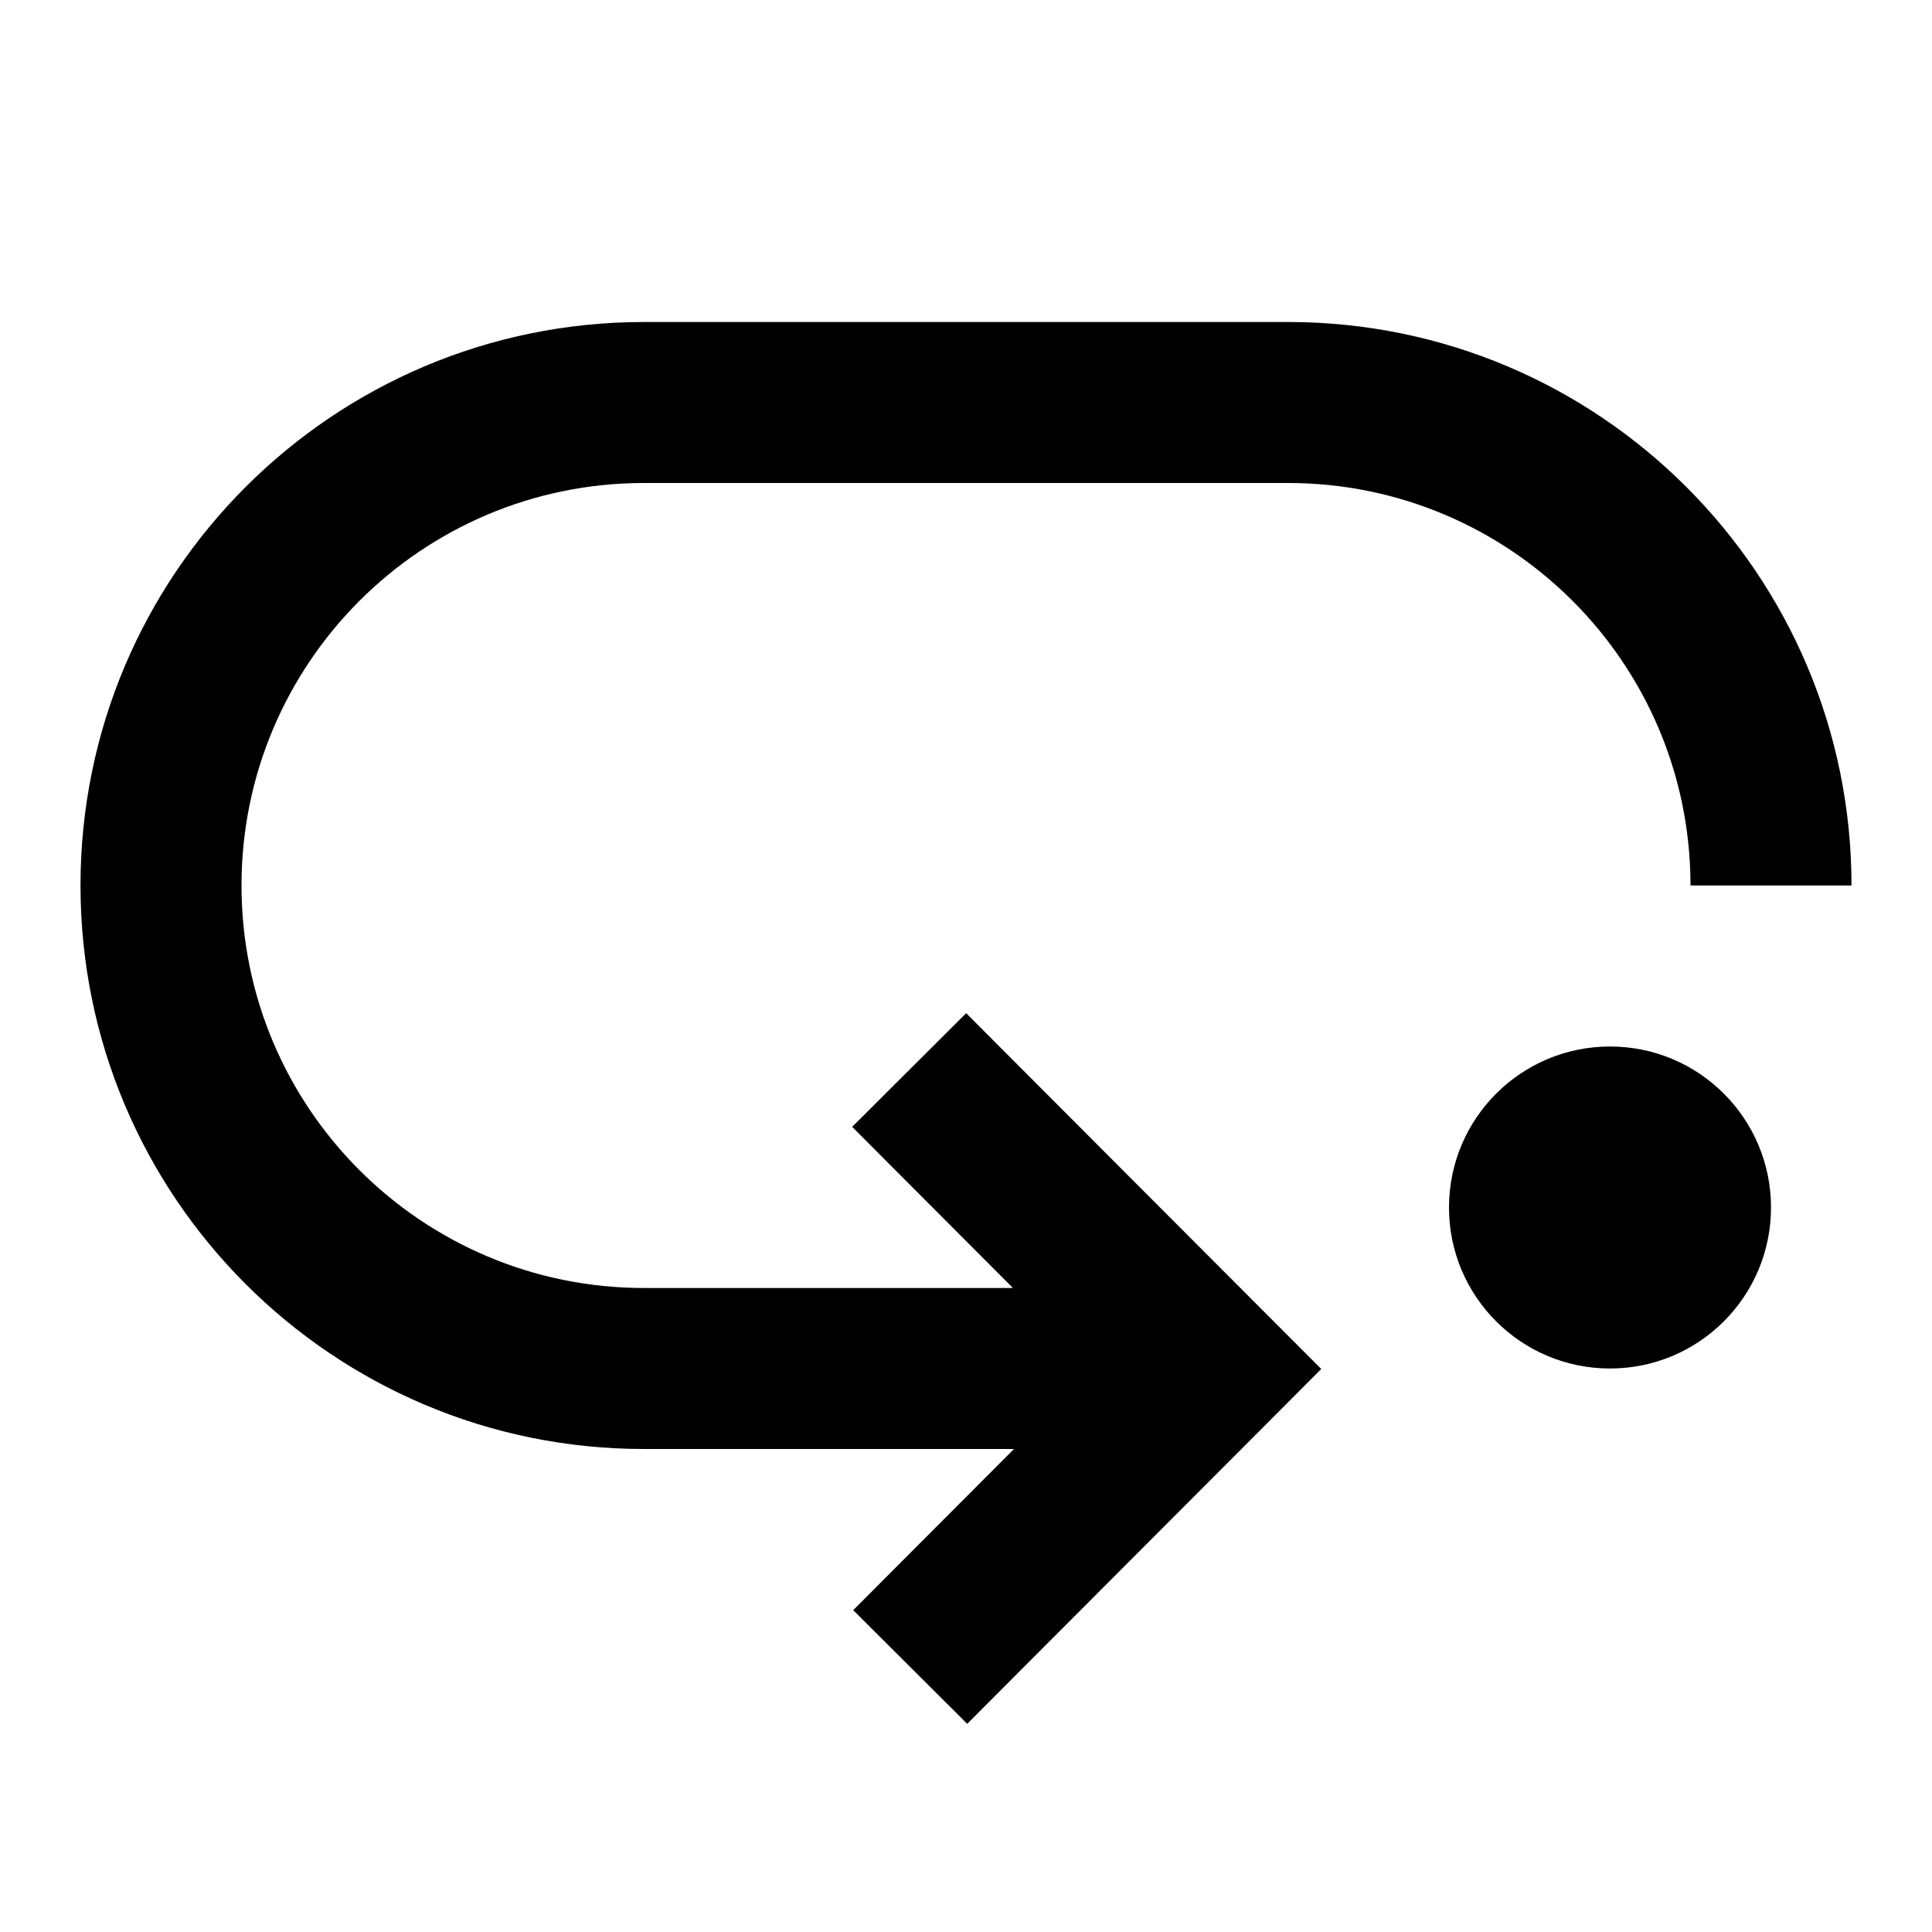 <svg width="24" height="24" viewBox="0 0 24 24"  xmlns="http://www.w3.org/2000/svg">
<path fill-rule="evenodd" clip-rule="evenodd" d="M8 4C4.134 4 1 7.134 1 11C1 14.866 4.134 18 8 18H12.596L11.305 19.294L10.599 20.002L12.015 21.414L12.721 20.706L15.708 17.713L16.413 17.006L15.708 16.3L12.708 13.294L12.002 12.586L10.586 13.998L11.292 14.706L12.583 16H8C5.239 16 3 13.761 3 11C3 8.239 5.239 6 8 6H16C18.761 6 21 8.239 21 11H23C23 7.134 19.866 4 16 4H8ZM20 17C21.105 17 22 16.105 22 15C22 13.895 21.105 13 20 13C18.895 13 18 13.895 18 15C18 16.105 18.895 17 20 17Z" fill="currentColor"/>
</svg>
